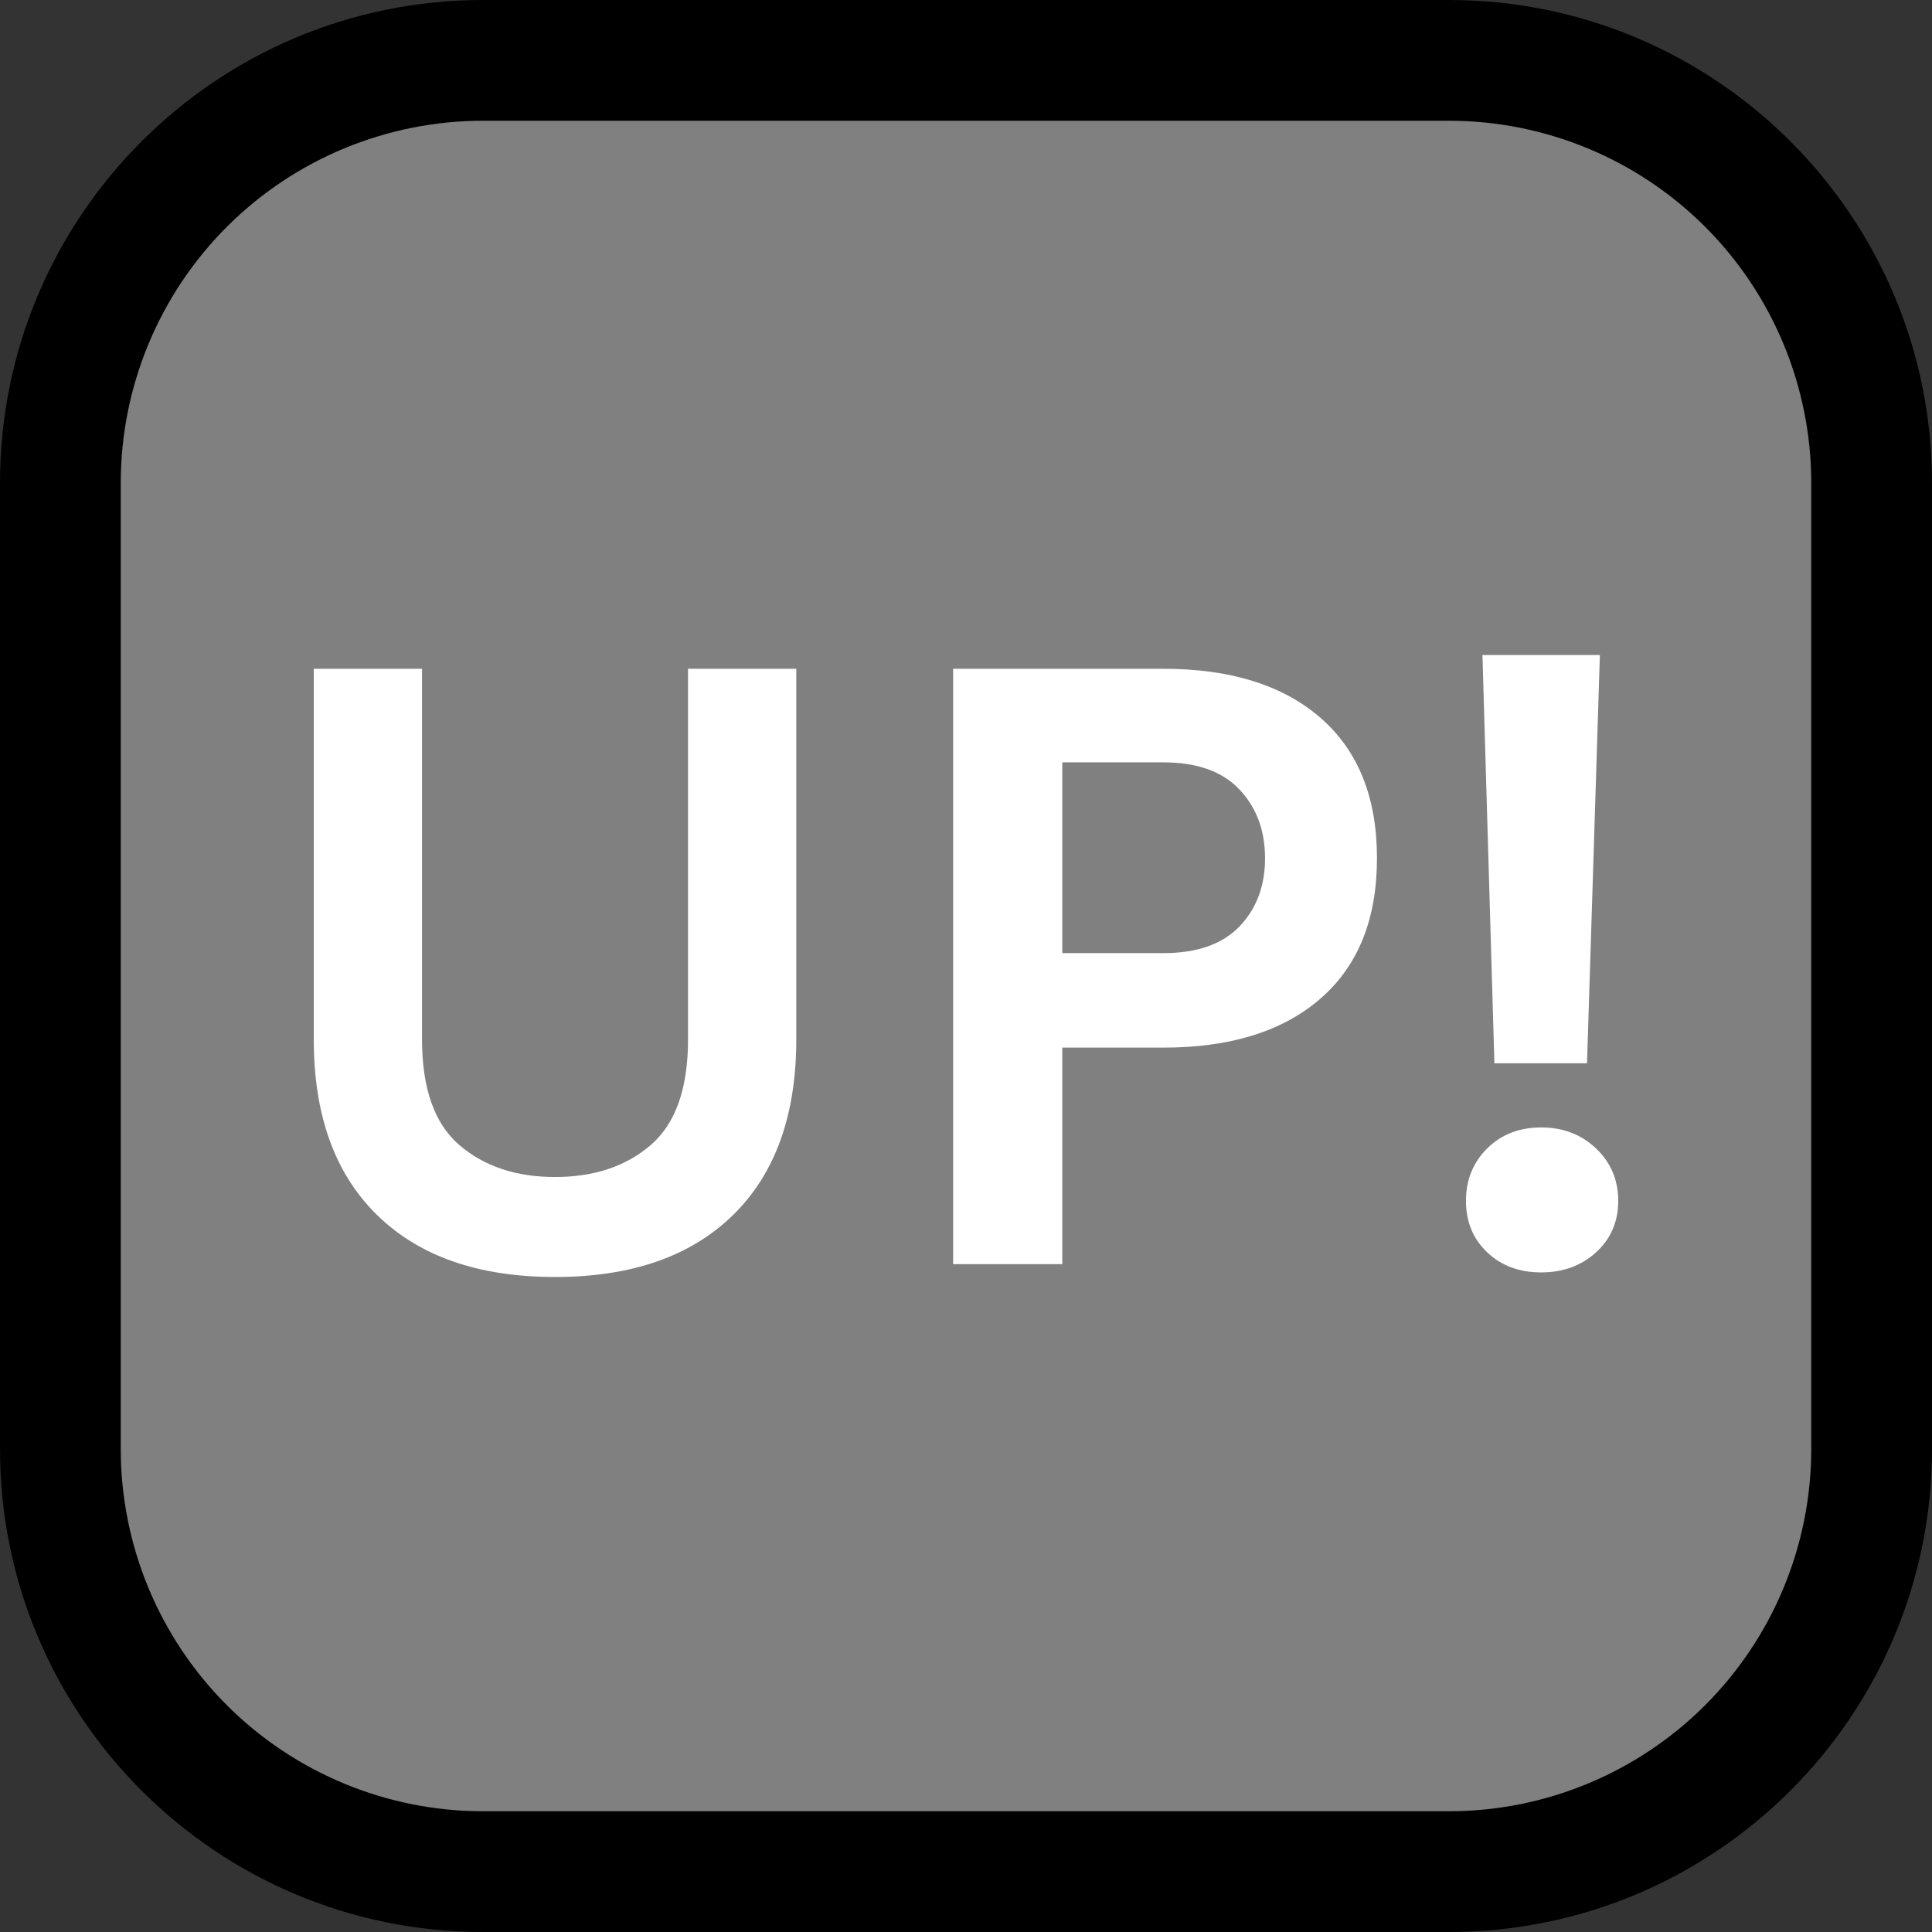 <?xml version="1.0" encoding="UTF-8" standalone="no"?><!DOCTYPE svg PUBLIC "-//W3C//DTD SVG 1.1//EN" "http://www.w3.org/Graphics/SVG/1.1/DTD/svg11.dtd"><svg width="100%" height="100%" viewBox="0 0 32 32" version="1.1" xmlns="http://www.w3.org/2000/svg" xmlns:xlink="http://www.w3.org/1999/xlink" xml:space="preserve" style="fill-rule:evenodd;clip-rule:evenodd;stroke-linejoin:round;stroke-miterlimit:1.414;">
<rect x="0" y="0" width="32" height="32" fill="#333333" stroke="none"/>
<rect id="up" x="0" y="0" width="32" height="32" style="fill:none;"/><clipPath id="_clip1"><rect x="0" y="0" width="32" height="32"/></clipPath><g clip-path="url(#_clip1)"><g id="outline"><path d="M32,8c0,-4.418 -3.582,-8 -8,-8c-4.887,0 -11.113,0 -16,0c-4.418,0 -8,3.582 -8,8c0,4.887 0,11.113 0,16c0,4.418 3.582,8 8,8c4.887,0 11.113,0 16,0c4.418,0 8,-3.582 8,-8c0,-4.887 0,-11.113 0,-16Z"/></g><g id="emoji"><path d="M30,8c0,-1.591 -0.632,-3.117 -1.757,-4.243c-1.126,-1.125 -2.652,-1.757 -4.243,-1.757c-4.724,0 -11.276,0 -16,0c-1.591,0 -3.117,0.632 -4.243,1.757c-1.125,1.126 -1.757,2.652 -1.757,4.243c0,4.724 0,11.276 0,16c0,1.591 0.632,3.117 1.757,4.243c1.126,1.125 2.652,1.757 4.243,1.757c4.724,0 11.276,0 16,0c1.591,0 3.117,-0.632 4.243,-1.757c1.125,-1.126 1.757,-2.652 1.757,-4.243c0,-4.724 0,-11.276 0,-16Z" style="fill:#808080;"/><g><path d="M6.99,11.077l0,6.139c0,0.81 0.205,1.392 0.615,1.747c0.411,0.354 0.94,0.532 1.588,0.532c0.648,0 1.178,-0.178 1.588,-0.532c0.41,-0.355 0.615,-0.937 0.615,-1.747l0,-6.139l1.793,0l0,6.139c0,1.256 -0.349,2.225 -1.048,2.909c-0.699,0.684 -1.682,1.026 -2.948,1.026c-1.266,0 -2.248,-0.342 -2.947,-1.026c-0.699,-0.684 -1.049,-1.653 -1.049,-2.909l0,-6.139l1.793,0Z" style="fill:#fff;fill-rule:nonzero;"/><path d="M21.872,11.89c0.623,0.542 0.935,1.317 0.935,2.325c0,1.008 -0.312,1.782 -0.935,2.324c-0.623,0.542 -1.491,0.813 -2.605,0.813l-1.672,0l0,3.586l-1.808,0l0,-9.861l3.48,0c1.114,0 1.982,0.271 2.605,0.813Zm-2.605,3.897c0.557,0 0.977,-0.147 1.261,-0.44c0.283,-0.294 0.425,-0.671 0.425,-1.132c0,-0.461 -0.142,-0.841 -0.425,-1.14c-0.284,-0.299 -0.704,-0.448 -1.261,-0.448l-1.672,0l0,3.16l1.672,0Z" style="fill:#fff;fill-rule:nonzero;"/><path d="M24.554,10.849l1.945,0l-0.213,6.762l-1.534,0l-0.198,-6.762Zm0.076,9.891c-0.233,-0.222 -0.349,-0.506 -0.349,-0.85c0,-0.345 0.116,-0.633 0.349,-0.866c0.233,-0.233 0.532,-0.35 0.897,-0.35c0.364,0 0.668,0.117 0.911,0.35c0.243,0.233 0.365,0.521 0.365,0.866c0,0.344 -0.122,0.628 -0.365,0.85c-0.243,0.223 -0.547,0.335 -0.911,0.335c-0.365,0 -0.664,-0.112 -0.897,-0.335Z" style="fill:#fff;fill-rule:nonzero;"/></g></g></g></svg>
